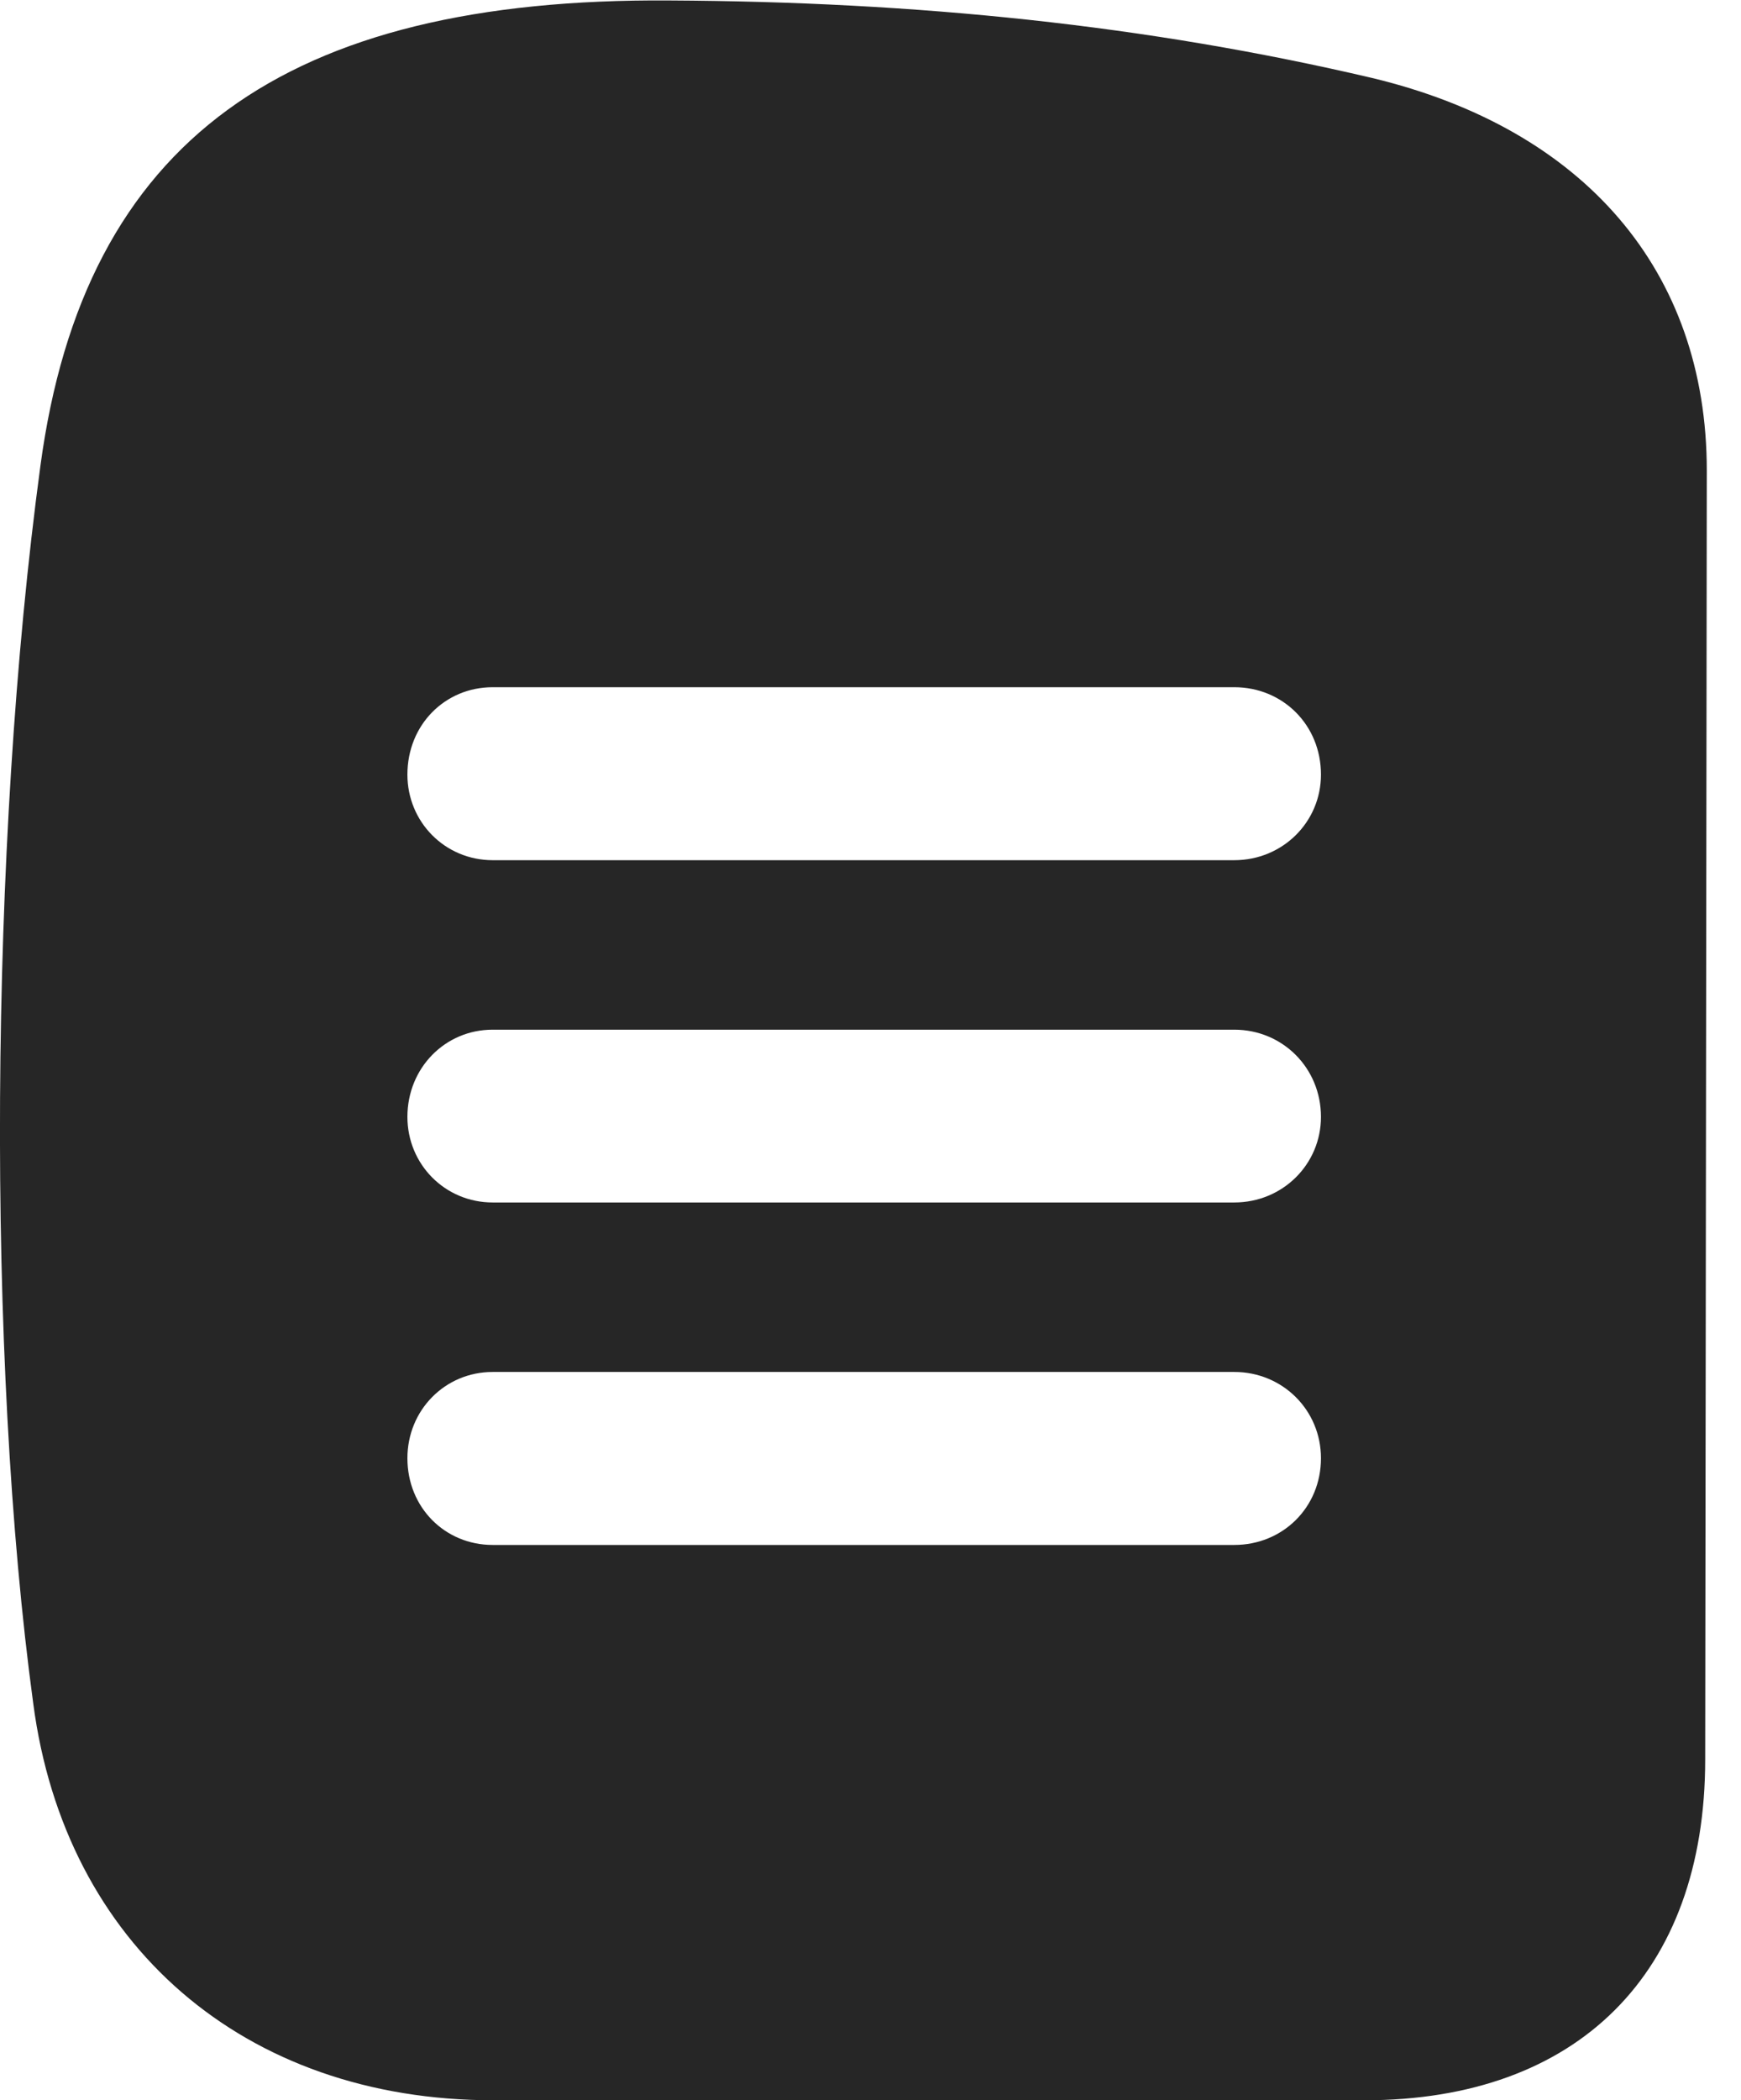 <?xml version="1.0" encoding="UTF-8"?>
<!--Generator: Apple Native CoreSVG 326-->
<!DOCTYPE svg PUBLIC "-//W3C//DTD SVG 1.1//EN" "http://www.w3.org/Graphics/SVG/1.1/DTD/svg11.dtd">
<svg version="1.1" xmlns="http://www.w3.org/2000/svg" xmlns:xlink="http://www.w3.org/1999/xlink"
       viewBox="0 0 18.478 22.28">
       <g>
              <rect height="22.28" opacity="0" width="18.478" x="0" y="0" />
              <path d="M14.562 0.827C16.811 1.366 18.115 2.87 18.115 4.993L18.098 18.664C18.098 20.933 16.746 22.28 14.482 22.28L5.237 22.28C2.591 22.28 0.689 20.629 0.353 18.072C-0.143 14.425-0.116 8.968 0.429 4.941C0.894 1.481 3.039-0.024 7.103 0.005C9.733 0.018 12.171 0.266 14.562 0.827ZM5.229 14.554C4.723 14.554 4.324 14.959 4.324 15.469C4.324 15.992 4.723 16.389 5.229 16.389L13.1 16.389C13.613 16.389 14.02 15.992 14.02 15.469C14.02 14.959 13.613 14.554 13.1 14.554ZM5.229 10.923C4.723 10.923 4.324 11.33 4.324 11.848C4.324 12.351 4.723 12.756 5.229 12.756L13.1 12.756C13.613 12.756 14.02 12.351 14.02 11.848C14.02 11.33 13.613 10.923 13.1 10.923ZM5.229 7.29C4.723 7.29 4.324 7.689 4.324 8.217C4.324 8.72 4.723 9.125 5.229 9.125L13.1 9.125C13.613 9.125 14.02 8.72 14.02 8.217C14.02 7.689 13.613 7.29 13.1 7.29Z"
                     fill="currentColor" fill-opacity="0.85" />
       </g>
</svg>